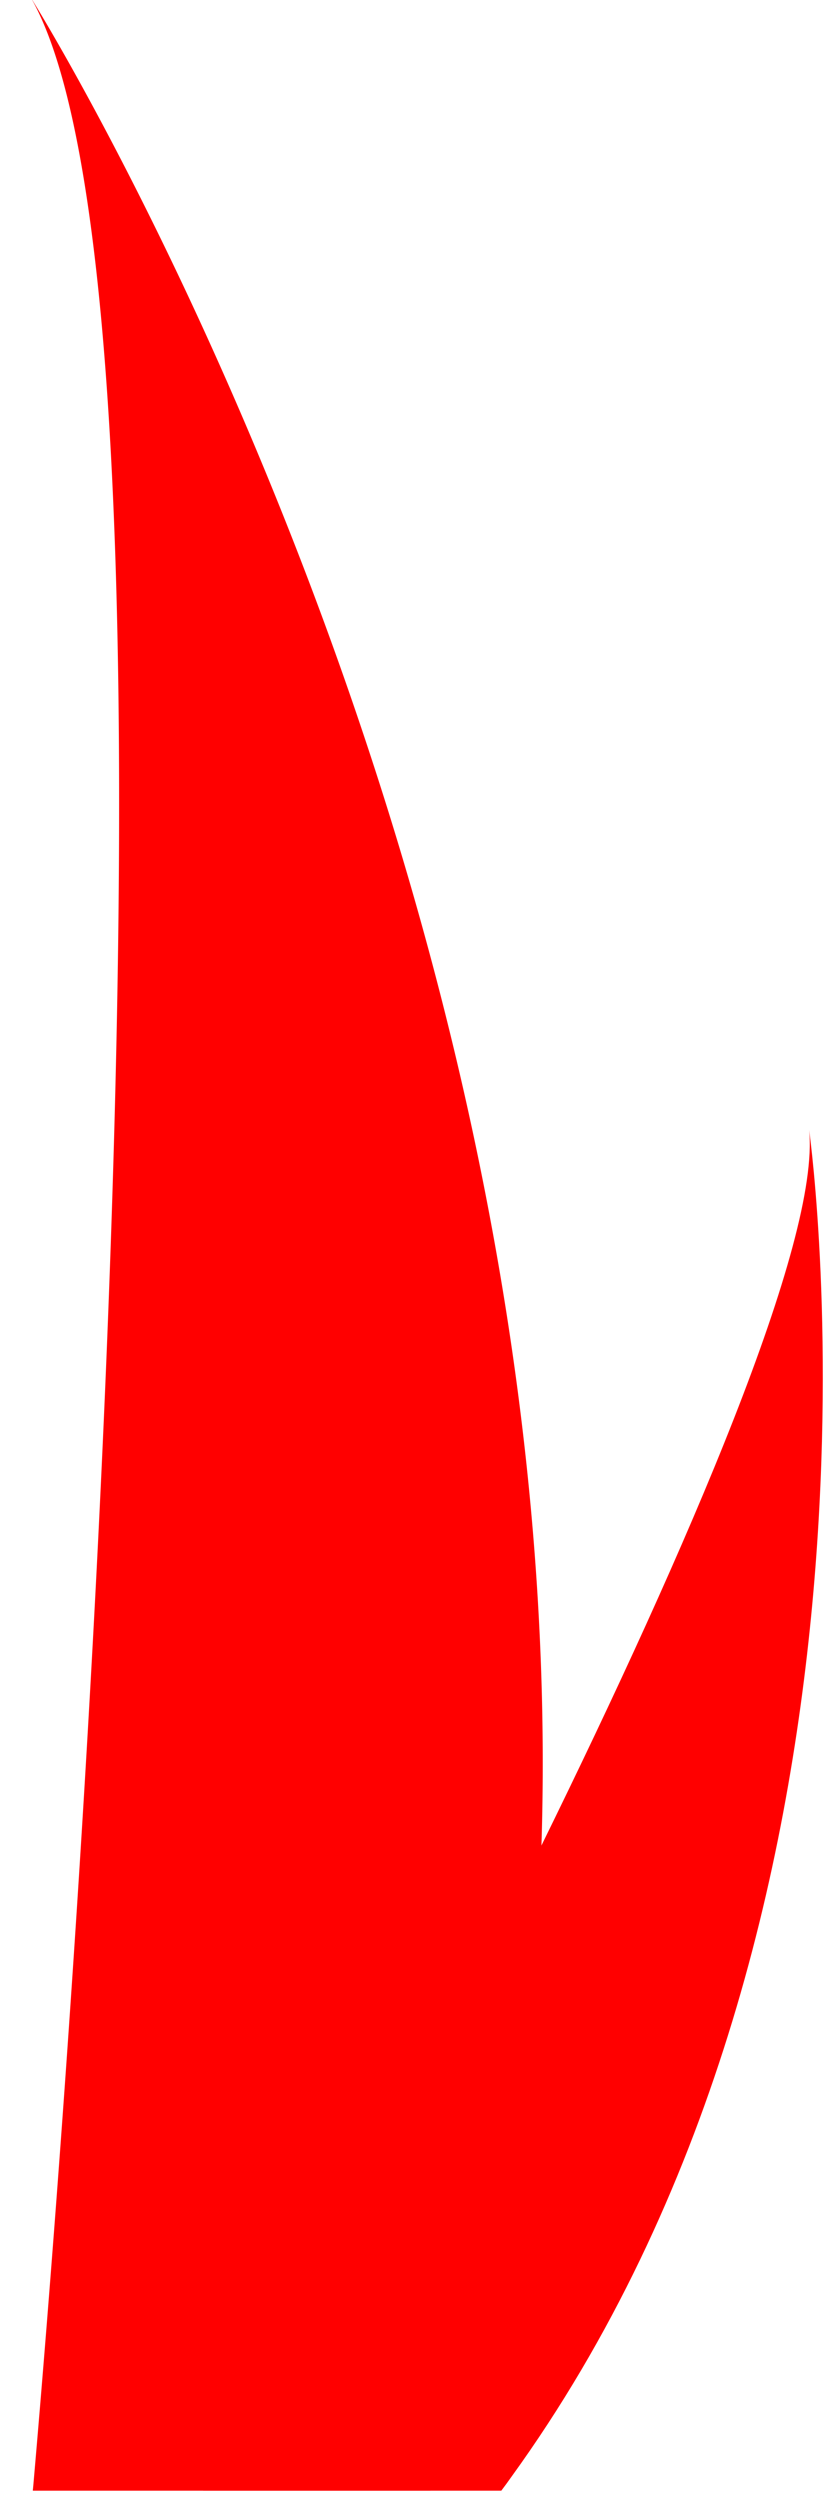 <svg width="132.745" height="396.038" xmlns="http://www.w3.org/2000/svg">

 <g>
  <title>background</title>
  <rect fill="none" id="canvas_background" height="398.038" width="134.745" y="-1" x="-1"/>
 </g>
 <g>
  <title>Layer 1</title>
  <path id="svg_1" fill="#ff0000" d="m85.872,292.368a361.651,361.651 0 0 1 -16.894,99.972c-0.235,0.751 -0.482,1.491 -0.729,2.242l-63.046,0c0.067,-0.673 0.135,-1.424 0.202,-2.242c4.204,-48.327 28.44,-342.458 -0.538,-392.758c2.534,4.081 85.892,139.23 81.004,292.786z"/>
  <path id="svg_2" fill="#ff0000" d="m81.141,392.34c-0.527,0.751 -1.076,1.502 -1.637,2.242l-47.296,0c0.359,-0.639 0.773,-1.39 1.256,-2.242c7.813,-14.102 30.94,-56.264 52.407,-99.972c23.07,-46.97 44.235,-95.723 42.453,-113.368c0.549,3.98 16.512,125.296 -47.183,213.34z"/>
 </g>
</svg>